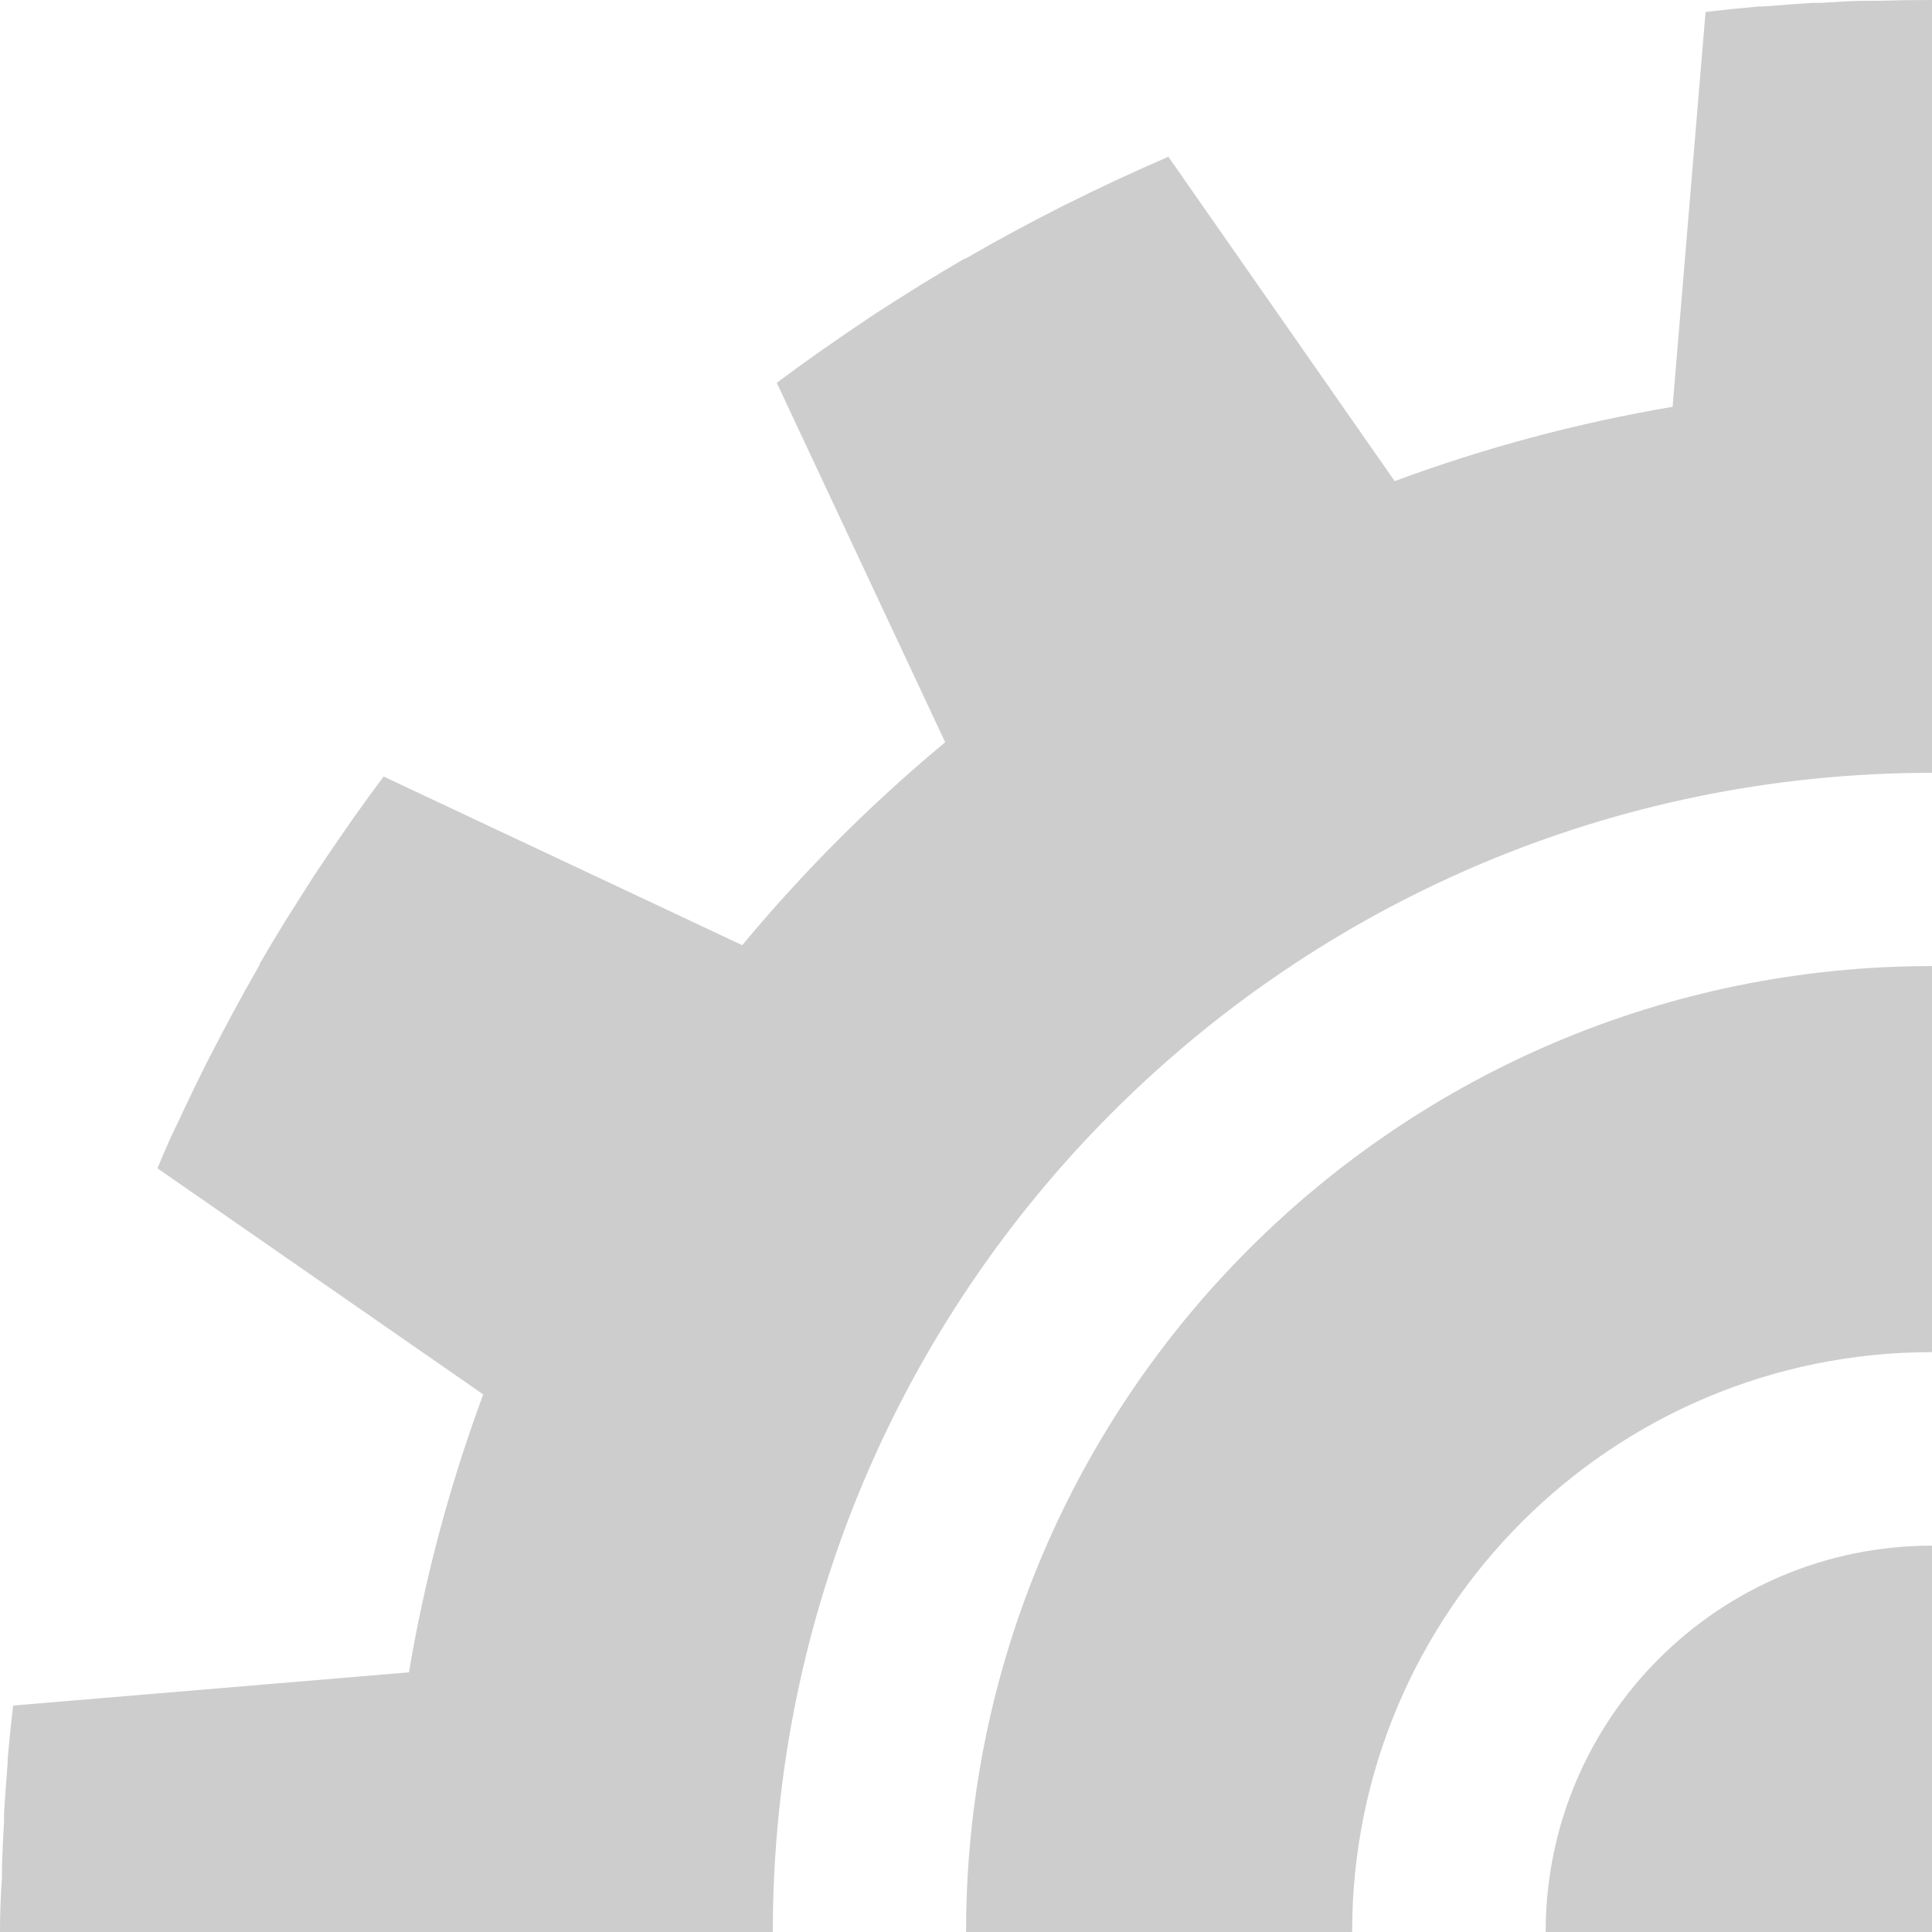 <svg xmlns="http://www.w3.org/2000/svg" viewBox="0 0 100 100" width="100" height="100">
  <defs>
    <style>.cls-1{fill:#cdcdcd;}</style>
  </defs>
  <path class="cls-1" d="M 50.003 100 L 69.987 100 C 69.98 83.421 83.421 69.98 100 69.987 L 100 50.003 C 72.388 50.003 50.003 72.388 50.003 100 Z" style=""></path>
  <path class="cls-1" d="M 100 80.003 C 88.956 80.003 80.003 88.956 80.003 100 L 100 100 L 100 80.003 Z" style=""></path>
  <path class="cls-1" d="M 97.167 0.041 L 96.589 0.041 C 95.808 0.041 95.026 0.102 94.252 0.149 L 93.81 0.149 C 92.961 0.204 92.118 0.265 91.275 0.333 L 91.065 0.333 C 90.134 0.414 89.203 0.51 88.279 0.618 L 86.573 21.057 C 81.669 21.886 76.852 23.173 72.189 24.903 L 60.474 8.113 C 59.611 8.487 58.748 8.874 57.899 9.268 L 57.661 9.377 C 56.853 9.757 56.051 10.145 55.249 10.546 L 55.066 10.634 C 53.331 11.508 51.63 12.428 49.963 13.393 L 49.915 13.393 C 49.154 13.834 48.393 14.29 47.646 14.752 L 47.075 15.112 C 46.49 15.472 45.92 15.839 45.342 16.213 L 44.663 16.668 C 44.112 17.035 43.569 17.408 43.025 17.789 L 42.386 18.231 C 41.653 18.747 40.925 19.277 40.205 19.814 L 48.923 38.418 C 45.105 41.589 41.589 45.105 38.418 48.923 L 19.855 40.192 C 19.318 40.912 18.788 41.639 18.271 42.373 L 17.83 43.011 C 17.449 43.555 17.075 44.099 16.709 44.649 L 16.253 45.329 C 15.882 45.908 15.515 46.486 15.153 47.061 L 14.792 47.632 C 14.33 48.379 13.875 49.14 13.433 49.901 L 13.433 49.949 C 12.469 51.621 11.551 53.346 10.675 55.052 L 10.586 55.235 C 10.186 56.037 9.798 56.839 9.418 57.648 C 9.384 57.729 9.343 57.804 9.309 57.885 C 8.881 58.755 8.494 59.618 8.154 60.474 L 25.012 72.175 C 23.282 76.839 21.994 81.655 21.166 86.56 L 0.679 88.279 C 0.571 89.203 0.476 90.134 0.394 91.065 L 0.394 91.275 C 0.326 92.118 0.265 92.961 0.211 93.81 C 0.211 93.959 0.211 94.102 0.211 94.252 C 0.163 95.026 0.129 95.808 0.102 96.589 L 0.102 97.167 C 0.034 98.109 0 99.053 0 100 L 40.001 100 C 40.001 66.864 66.864 40.001 100 40.001 L 100 0 C 99.058 0 98.113 0.014 97.167 0.041 Z" style=""></path>
</svg>